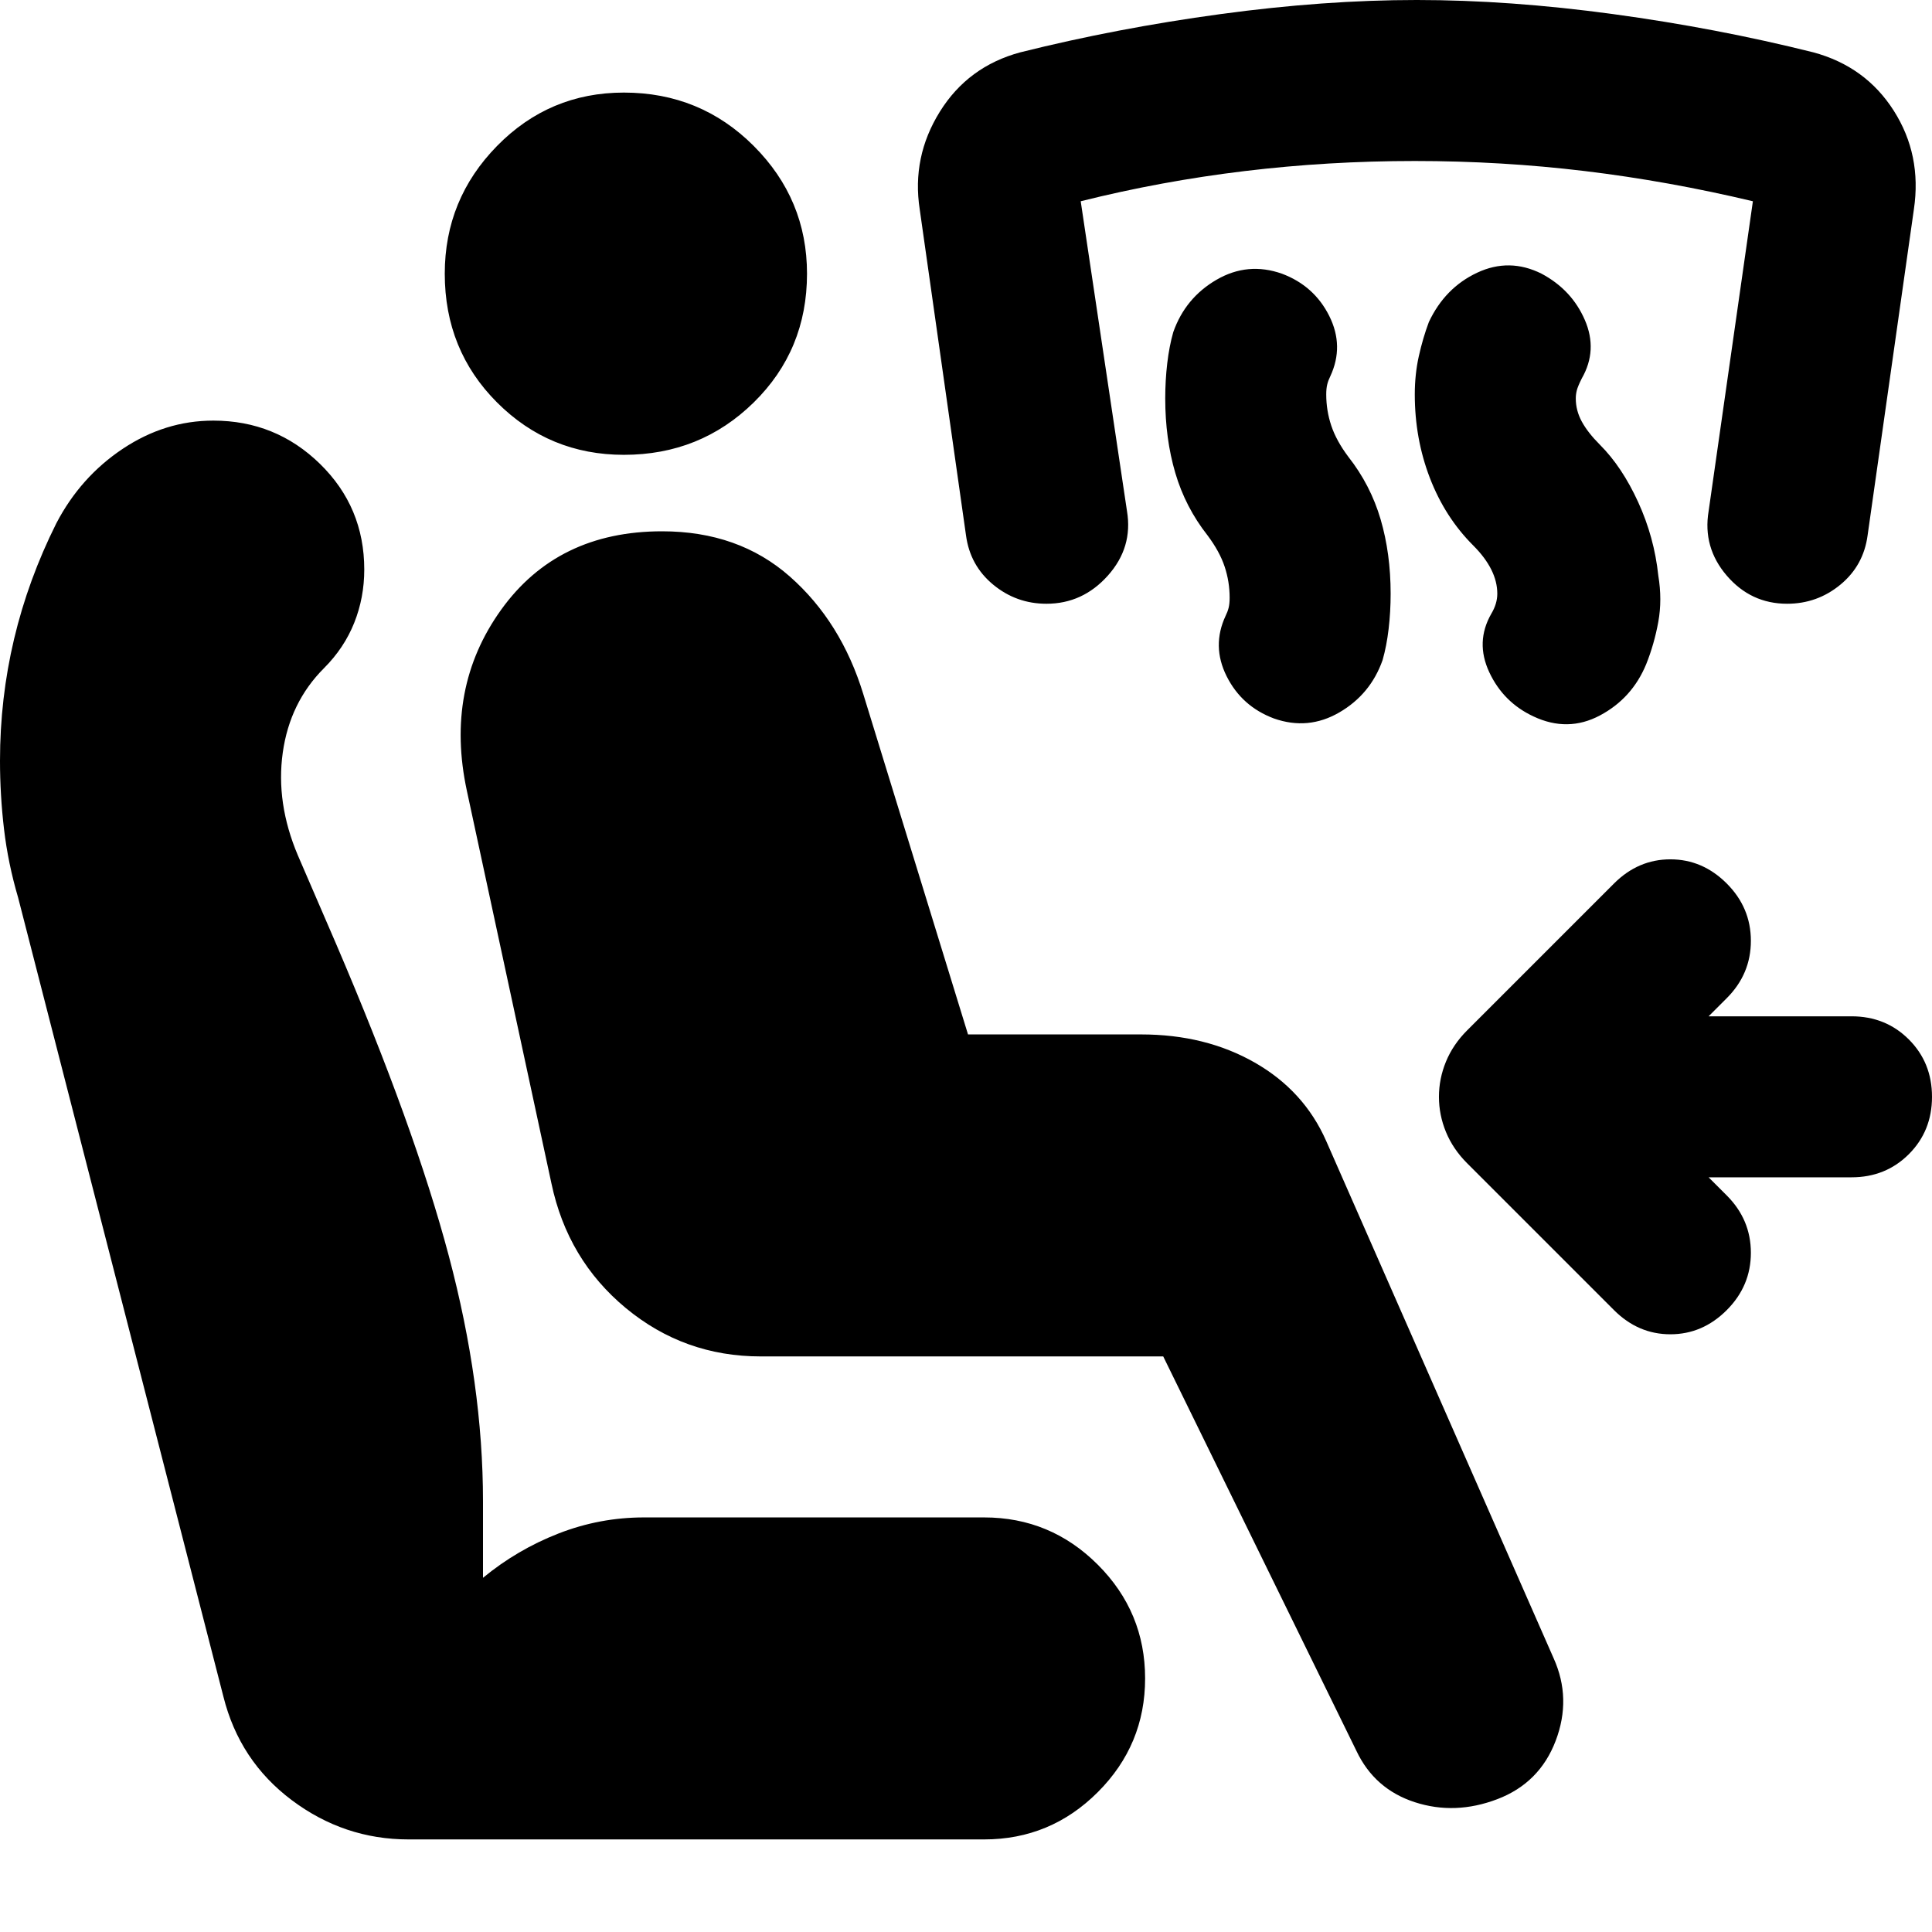 <svg xmlns="http://www.w3.org/2000/svg" height="24" viewBox="0 -960 960 960" width="24"><path d="m849-375 9 9q12 12 12 28.5T858-309q-12 12-28 12t-28-12l-73-73q-7-7-10.5-15.5T715-415q0-9 3.5-17.5T729-448l73-73q12-12 28-12t28 12q12 12 12 28.5T858-464l-9 9h71q17 0 28.5 11.5T960-415q0 17-11.5 28.5T920-375h-71Zm-271 89H378q-38 0-67-24t-37-62l-42-195q-11-51 17-90t80-39q38 0 63.5 22.5T429-615l52 169h86q32 0 56.5 14t35.5 39l113 257q9 20 1 41t-29 29q-21 8-41 1.5T674-90l-96-196ZM489-46H203q-32 0-58-19.5T111-117L9-514q-5-17-7-34t-2-34q0-31 7-60.5T28-700q12-23 33-37t45-14q31 0 53 21.5t22 52.5q0 14-5 26.5T161-628q-17 17-20.5 42t7.5 51l19 44q39 91 56 155t17 122v38q17-14 37.5-22t42.5-8h169q33 0 56.5 23.5T569-126q0 33-23.5 56.5T489-46ZM310-734q-37 0-63-26t-26-64q0-37 26-63.5t63-26.5q38 0 64.5 26.5T401-824q0 38-26.5 64T310-734Zm422 45q-14-14-21.5-33.5T703-764q0-10 2-19t5-17q8-17 24-24.5t32 .5q15 8 21.5 23t-1.5 29q-2 4-2.5 6t-.5 4q0 6 3 11.5t9 11.5q11 11 19 28.5t10 36.5q2 12 0 23t-6 21q-7 17-23 25.5t-33 .5q-15-7-22-22t1-29q3-5 3-10 0-6-3-12t-9-12Zm-132-5q-11-14-16-31t-5-37q0-9 1-17.5t3-15.5q6-17 21.5-26t32.5-3q16 6 23.5 21t.5 30q-1 2-1.5 4t-.5 5q0 8 2.5 15.5T670-733q11 14 16 31t5 37q0 9-1 17.5t-3 15.5q-6 17-21.5 26t-32.5 3q-16-6-23.5-21t-.5-30q1-2 1.5-4t.5-5q0-8-2.5-15.5T600-694Zm-80 34q-15 0-26.5-9.5T480-694l-23-162q-4-26 10-48.5t40-29.5q48-12 99.5-19t97.5-7q46 0 97.5 7t99.5 19q26 7 40 29t10 49l-23 162q-2 15-13.5 24.5T888-660q-18 0-30-14t-9-32l22-154q-42-10-83.5-15t-84.5-5q-43 0-84.5 5T537-860l23 154q3 18-9.5 32T520-660Z"/></svg>